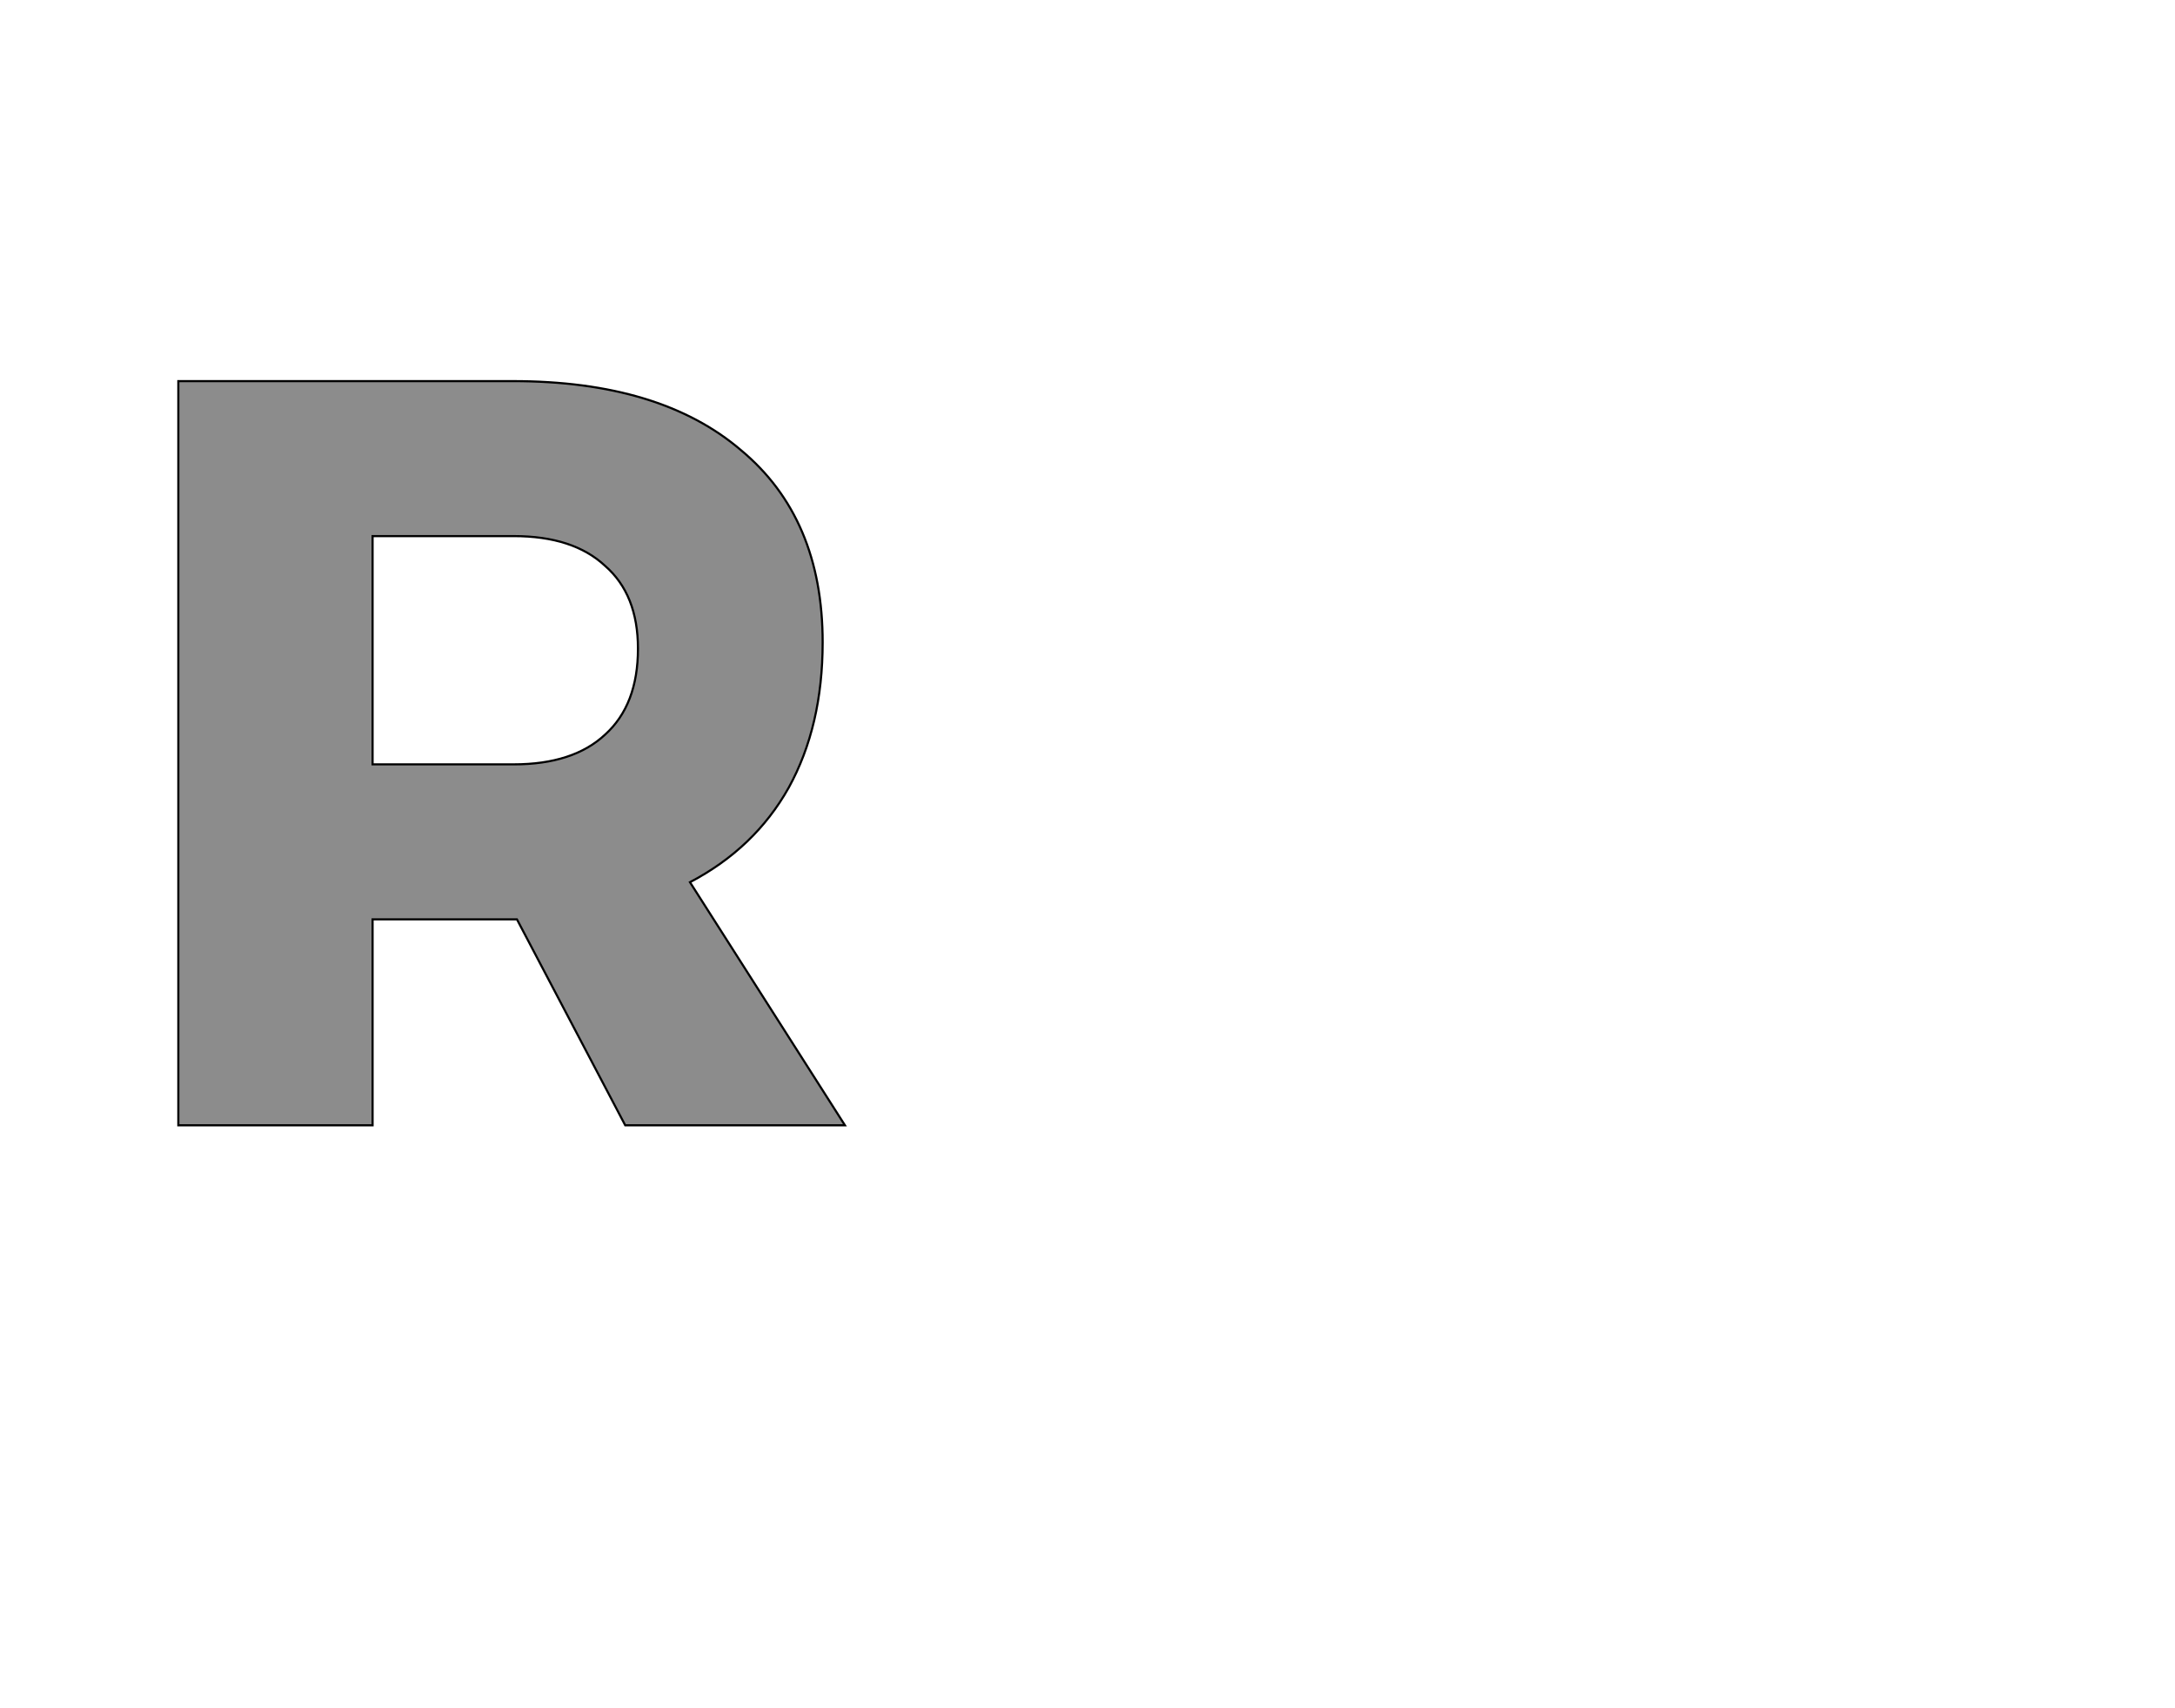 <!--
BEGIN METADATA

BBOX_X_MIN 68
BBOX_Y_MIN 0
BBOX_X_MAX 696
BBOX_Y_MAX 701
WIDTH 628
HEIGHT 701
H_BEARING_X 68
H_BEARING_Y 701
H_ADVANCE 724
V_BEARING_X -294
V_BEARING_Y 259
V_ADVANCE 1219
ORIGIN_X 0
ORIGIN_Y 0

END METADATA
-->

<svg width='2049px' height='1609px' xmlns='http://www.w3.org/2000/svg' version='1.1'>

 <!-- make sure glyph is visible within svg window -->
 <g fill-rule='nonzero'  transform='translate(100 1060)'>

  <!-- draw actual outline using lines and Bezier curves-->
  <path fill='black' stroke='black' fill-opacity='0.45'  stroke-width='2'  d='
 M 489,0
 L 387,-194
 L 383,-194
 L 251,-194
 L 251,0
 L 68,0
 L 68,-701
 L 383,-701
 Q 522,-701 598,-636
 Q 675,-572 675,-455
 Q 675,-376 643,-318
 Q 611,-261 550,-229
 L 696,0
 L 489,0
 Z

 M 251,-340
 L 384,-340
 Q 440,-340 470,-368
 Q 501,-396 501,-449
 Q 501,-500 470,-527
 Q 440,-555 384,-555
 L 251,-555
 L 251,-340
 Z

  '/>
 </g>
</svg>
